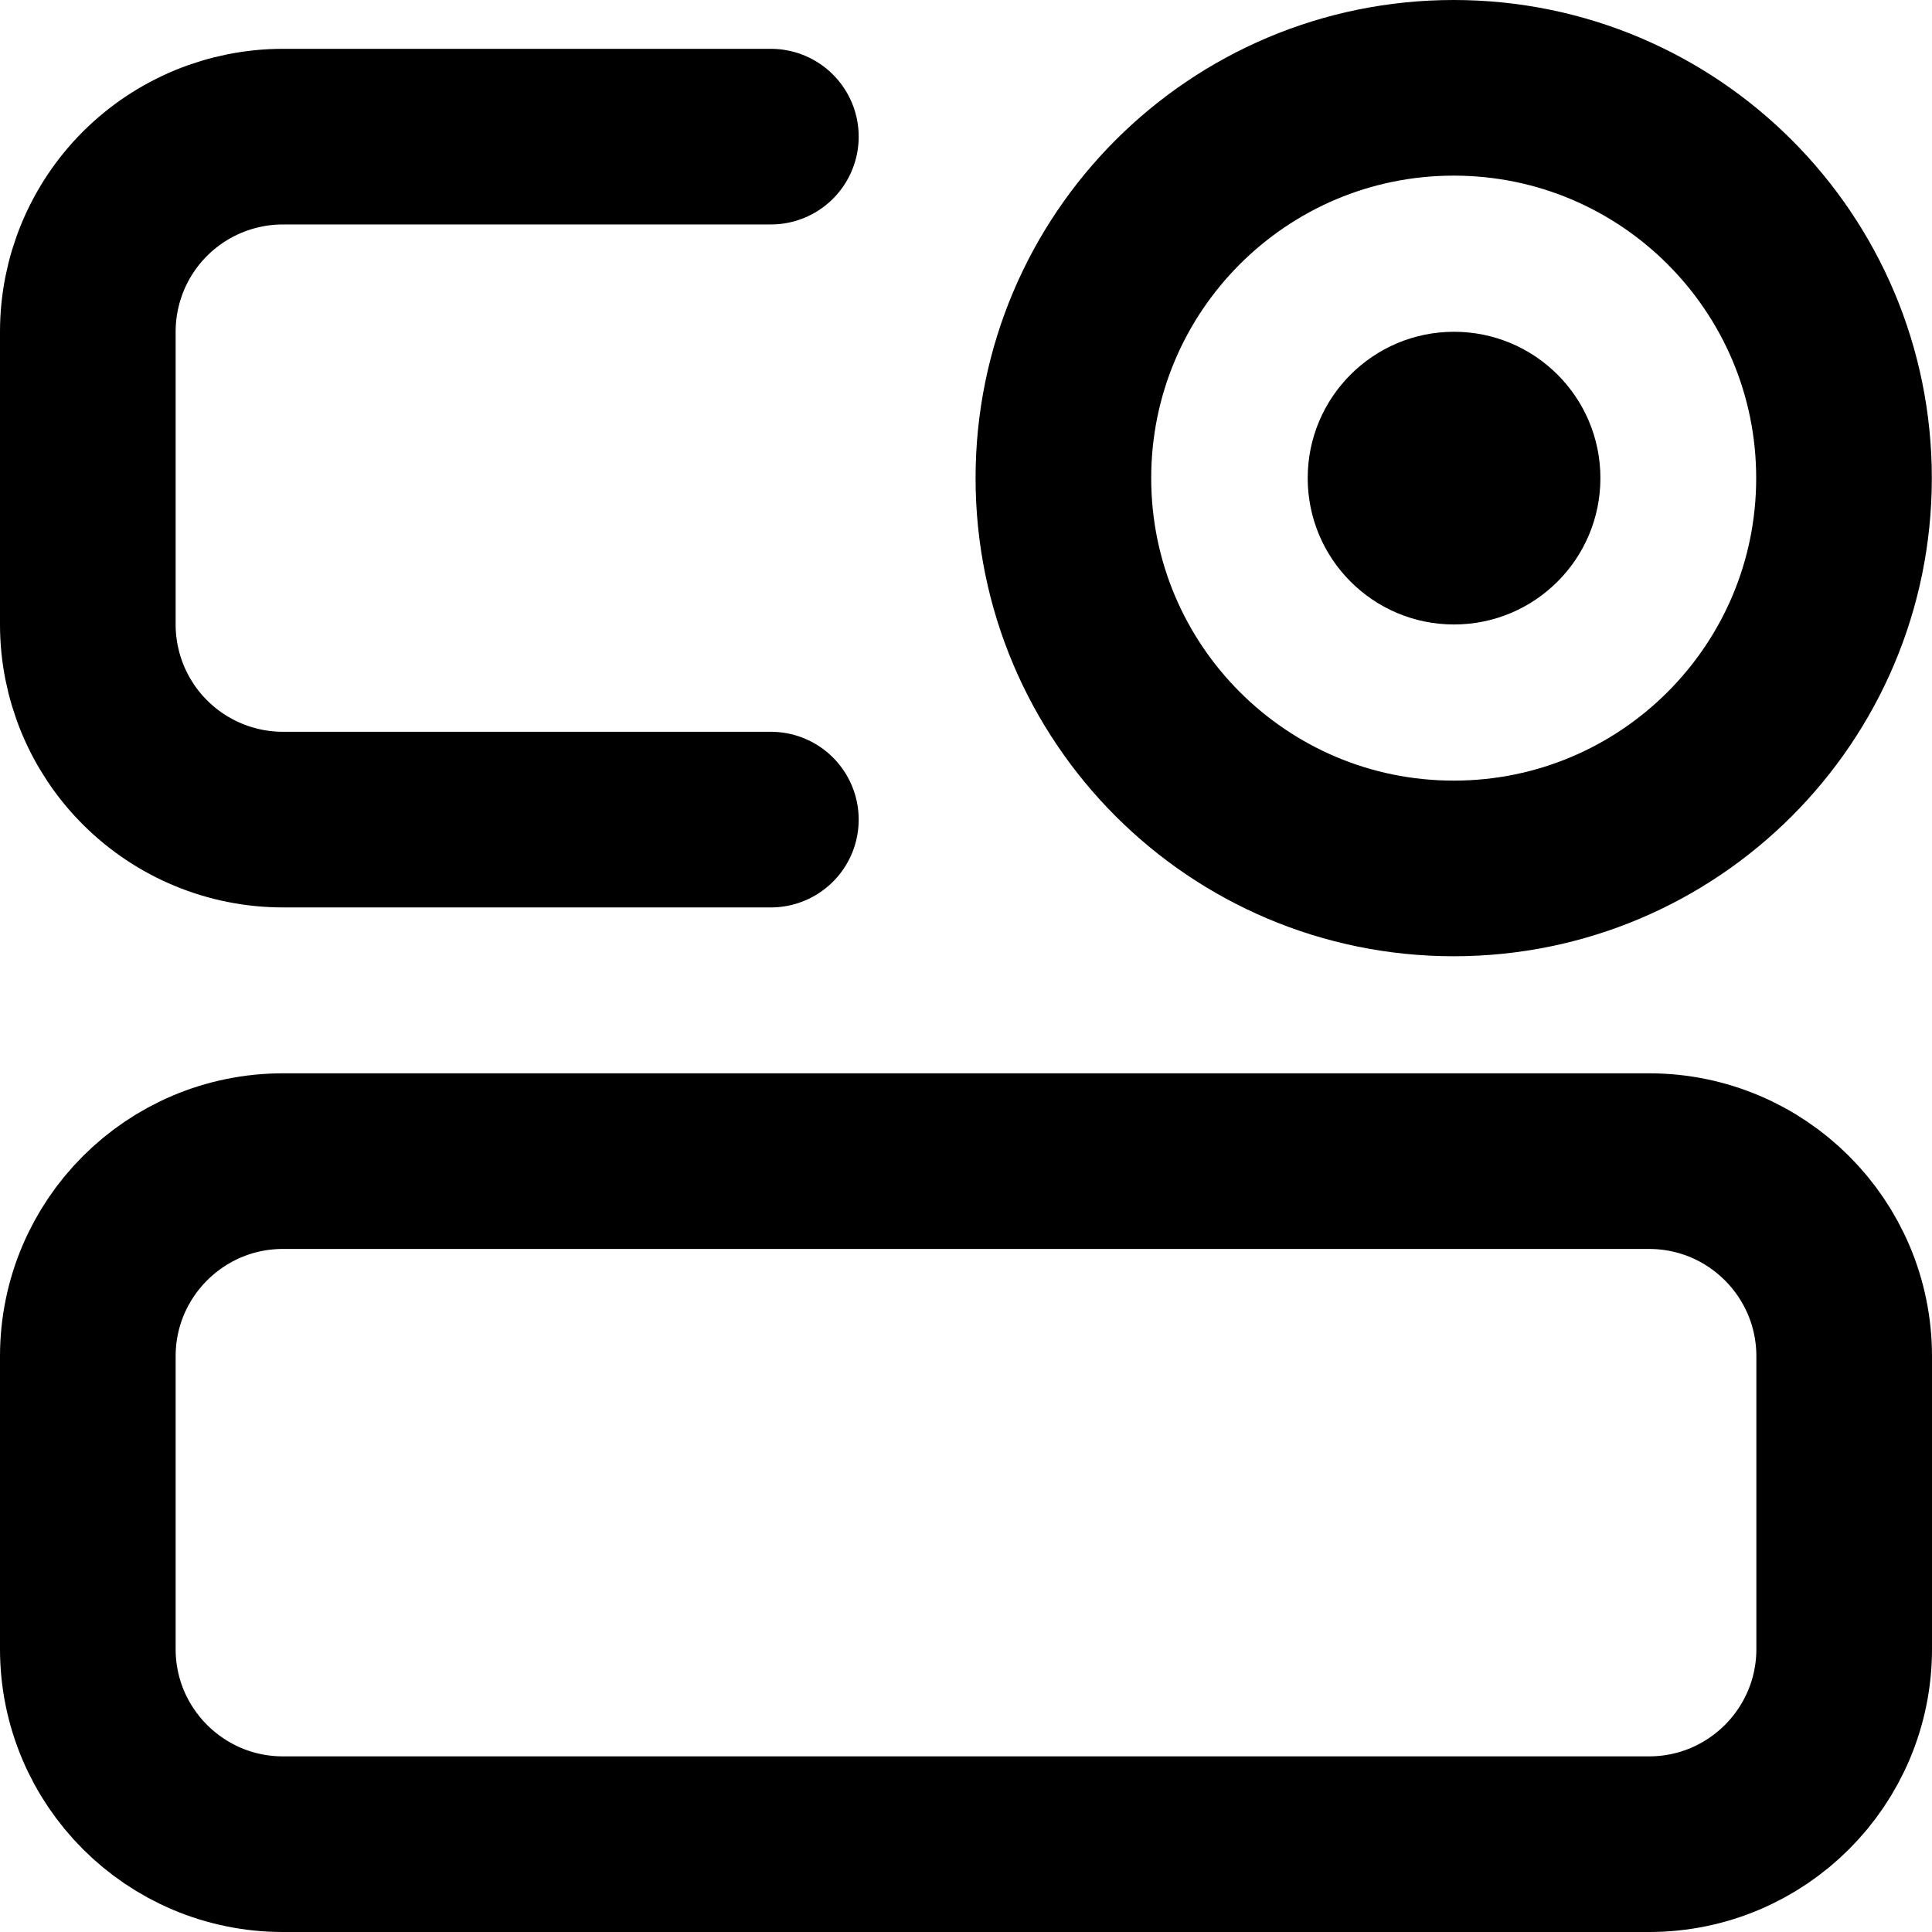 <svg width="22" height="22" viewBox="0 0 22 22" fill="none" xmlns="http://www.w3.org/2000/svg">
<path d="M18.778 13.222H3.222C1.995 13.222 1 14.217 1 15.444V18.778C1 20.005 1.995 21 3.222 21H18.778C20.005 21 21 20.005 21 18.778V15.444C21 14.217 20.005 13.222 18.778 13.222Z" stroke="black" stroke-width="2"/>
<path d="M8.778 1.556H3.222C2.633 1.556 2.068 1.79 1.651 2.206C1.234 2.623 1 3.188 1 3.778V7.111C1 7.7 1.234 8.266 1.651 8.682C2.068 9.099 2.633 9.333 3.222 9.333H8.778" stroke="black" stroke-width="2" stroke-linecap="round"/>
<path d="M16.554 9.889C19.008 9.889 20.998 7.899 20.998 5.444C20.998 2.99 19.008 1 16.554 1C14.099 1 12.109 2.99 12.109 5.444C12.109 7.899 14.099 9.889 16.554 9.889Z" stroke="black" stroke-width="2"/>
<path d="M16.557 7.111C17.478 7.111 18.224 6.365 18.224 5.444C18.224 4.524 17.478 3.778 16.557 3.778C15.637 3.778 14.891 4.524 14.891 5.444C14.891 6.365 15.637 7.111 16.557 7.111Z" fill="black"/>
</svg>
